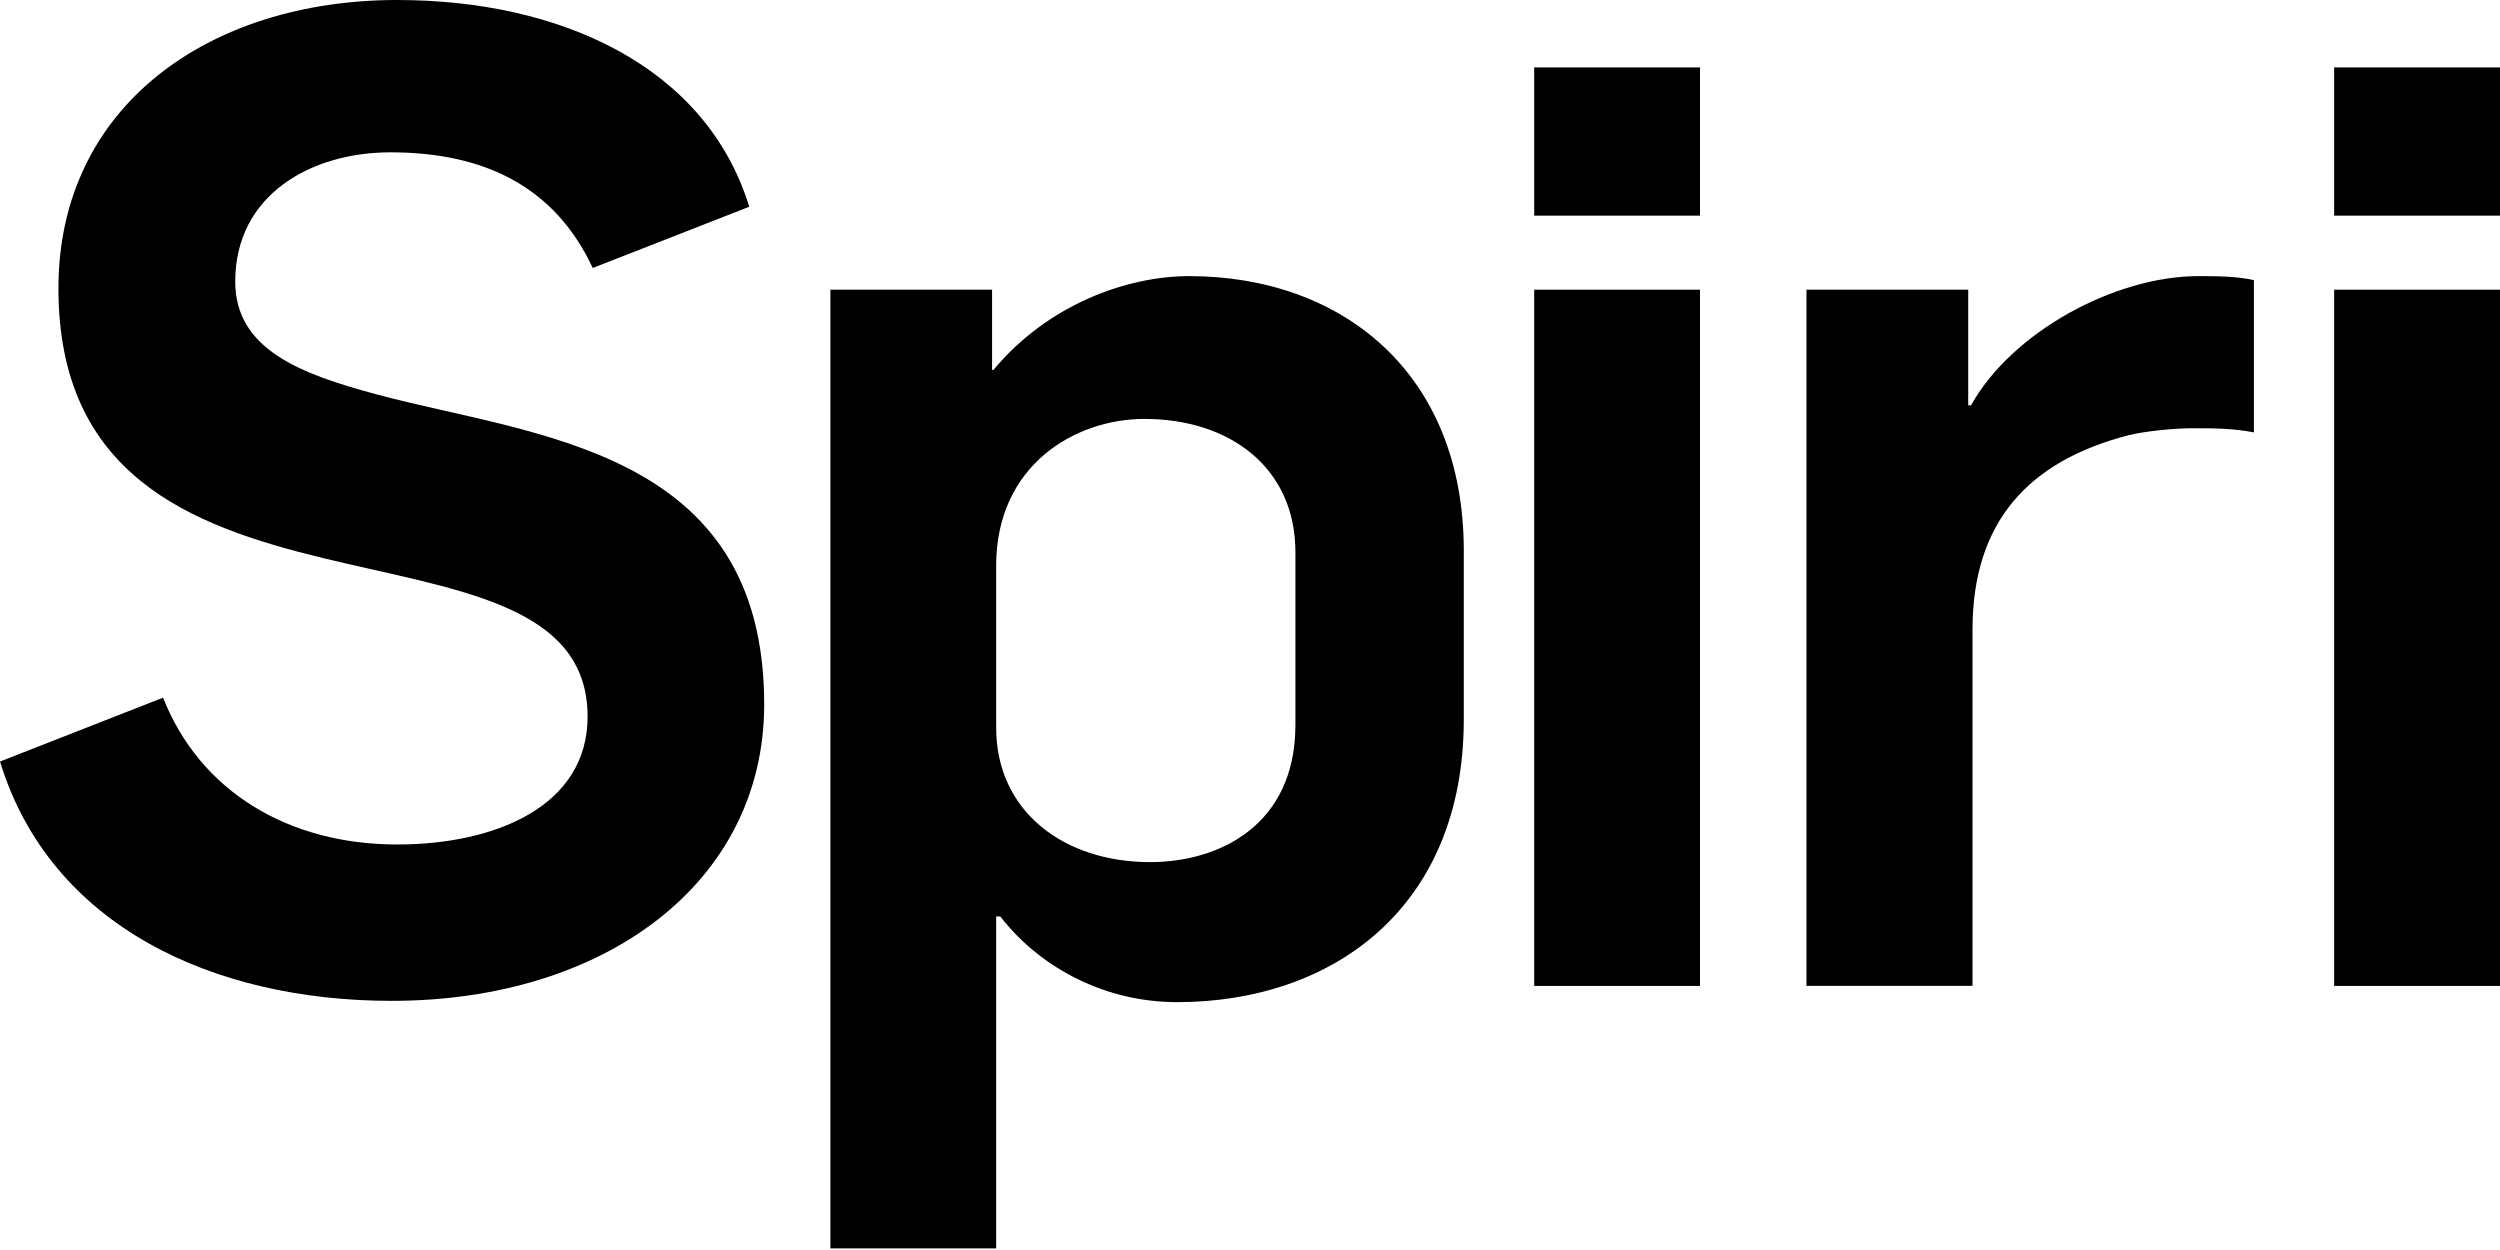 <svg width="118" height="59" viewBox="0 0 118 59" fill="none" xmlns="http://www.w3.org/2000/svg">
<path d="M18.483 47.24C10.07 47.24 2.375 43.71 0 35.944L7.697 32.93C9.441 37.353 13.61 39.86 18.747 39.86C23.361 39.86 27.734 38.067 27.734 33.824C27.734 23.172 2.758 31.26 2.758 13.61C2.758 5.005 9.878 0 18.747 0C26.378 0 33.308 3.08 35.365 9.759L27.977 12.649C26.178 8.795 22.84 7.19 18.425 7.19C14.697 7.19 11.103 9.183 11.103 13.288C11.103 16.496 14.187 17.65 17.777 18.615C25.154 20.602 36.07 21.118 36.07 33.246C36.07 41.653 28.563 47.24 18.483 47.24Z" fill="black"/>
<path d="M55.558 47.301C51.888 47.301 48.888 45.442 47.217 43.257H47.019V58.923H39.194V13.672H46.826V17.46H46.891C49.455 14.377 53.186 13.033 56.13 13.033C63.321 13.033 69.091 17.585 69.091 25.995V33.952C69.091 42.878 62.871 47.301 55.558 47.301ZM61.144 26.065C61.144 22.083 58.06 19.773 54.016 19.773C50.747 19.773 47.019 21.951 47.019 26.704V34.34C47.019 38.313 50.228 40.692 54.284 40.692C57.544 40.692 61.144 38.956 61.144 34.212V26.065Z" fill="black"/>
<rect x="72.414" y="13.673" width="7.826" height="32.862" fill="black"/>
<path d="M103.431 20.214C102.67 20.214 101.246 20.347 100.478 20.54C95.735 21.761 93.103 24.646 93.103 29.714V46.534H85.266V13.672H92.9V19.131H93.033C94.963 15.663 99.835 13.033 103.758 13.033C104.582 13.033 105.546 13.033 106.384 13.222V20.408C105.361 20.214 104.523 20.214 103.431 20.214Z" fill="black"/>
<rect x="110.172" y="13.673" width="7.829" height="32.862" fill="black"/>
<rect x="72.414" y="3.182" width="7.826" height="6.997" fill="black"/>
<rect x="110.172" y="3.182" width="7.829" height="6.997" fill="black"/>
</svg>
